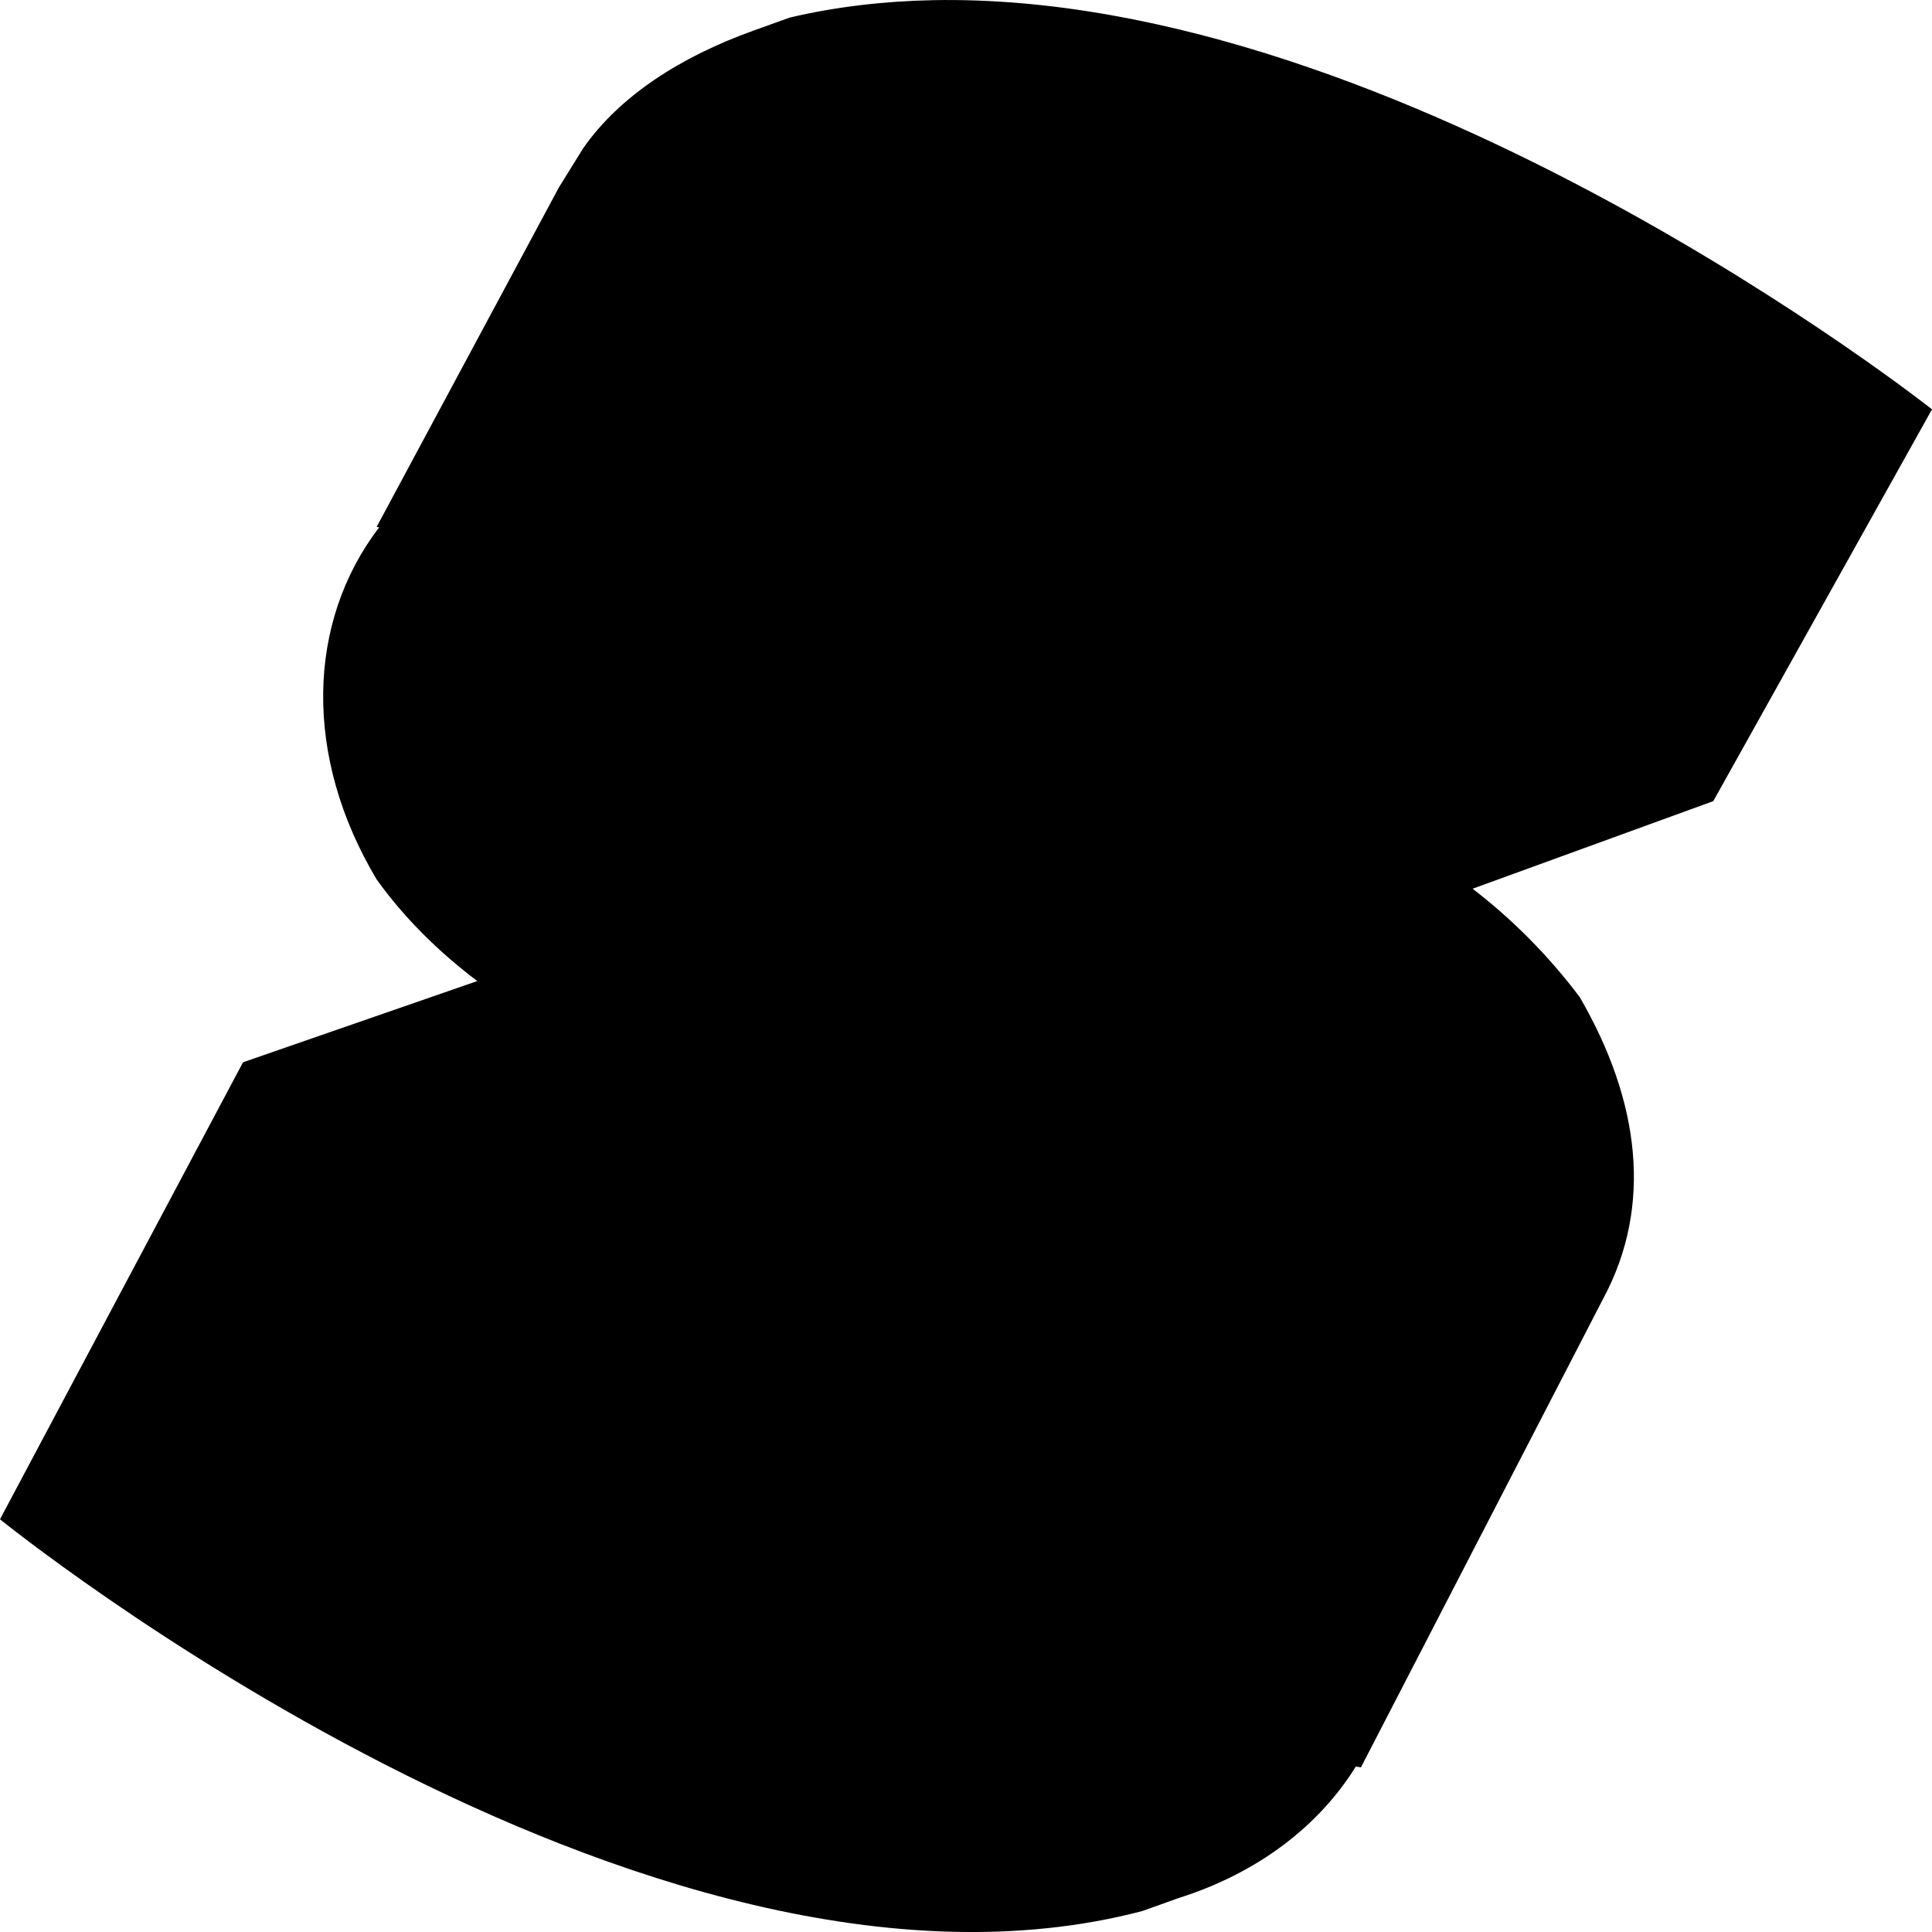 <svg width="24" height="24" viewBox="0 0 24 24" fill="currentColor" xmlns="http://www.w3.org/2000/svg">
    <g clip-path="url(#clip0_801_483)">
        <path
            d="M11.591 0.002C10.988 0.014 10.391 0.082 9.811 0.218L9.358 0.381C8.453 0.706 7.698 1.192 7.245 1.841L6.943 2.328L4.679 6.545L4.71 6.551C3.809 7.73 3.767 9.4 4.679 10.925C5.019 11.4 5.446 11.822 5.929 12.187L3.019 13.196L0 18.873C0 18.873 8 25.362 14.189 23.74L14.642 23.578C15.644 23.261 16.392 22.67 16.843 21.944L16.906 21.955L19.924 16.116C20.528 14.98 20.377 13.683 19.623 12.385C19.238 11.874 18.79 11.422 18.293 11.04L21.283 9.952L24 5.085C24 5.085 17.43 -0.11 11.591 0.002Z" />
    </g>
    <defs>
        <clipPath id="clip0_801_483">
            <rect width="24" height="24" fill="white" />
        </clipPath>
    </defs>
</svg>
